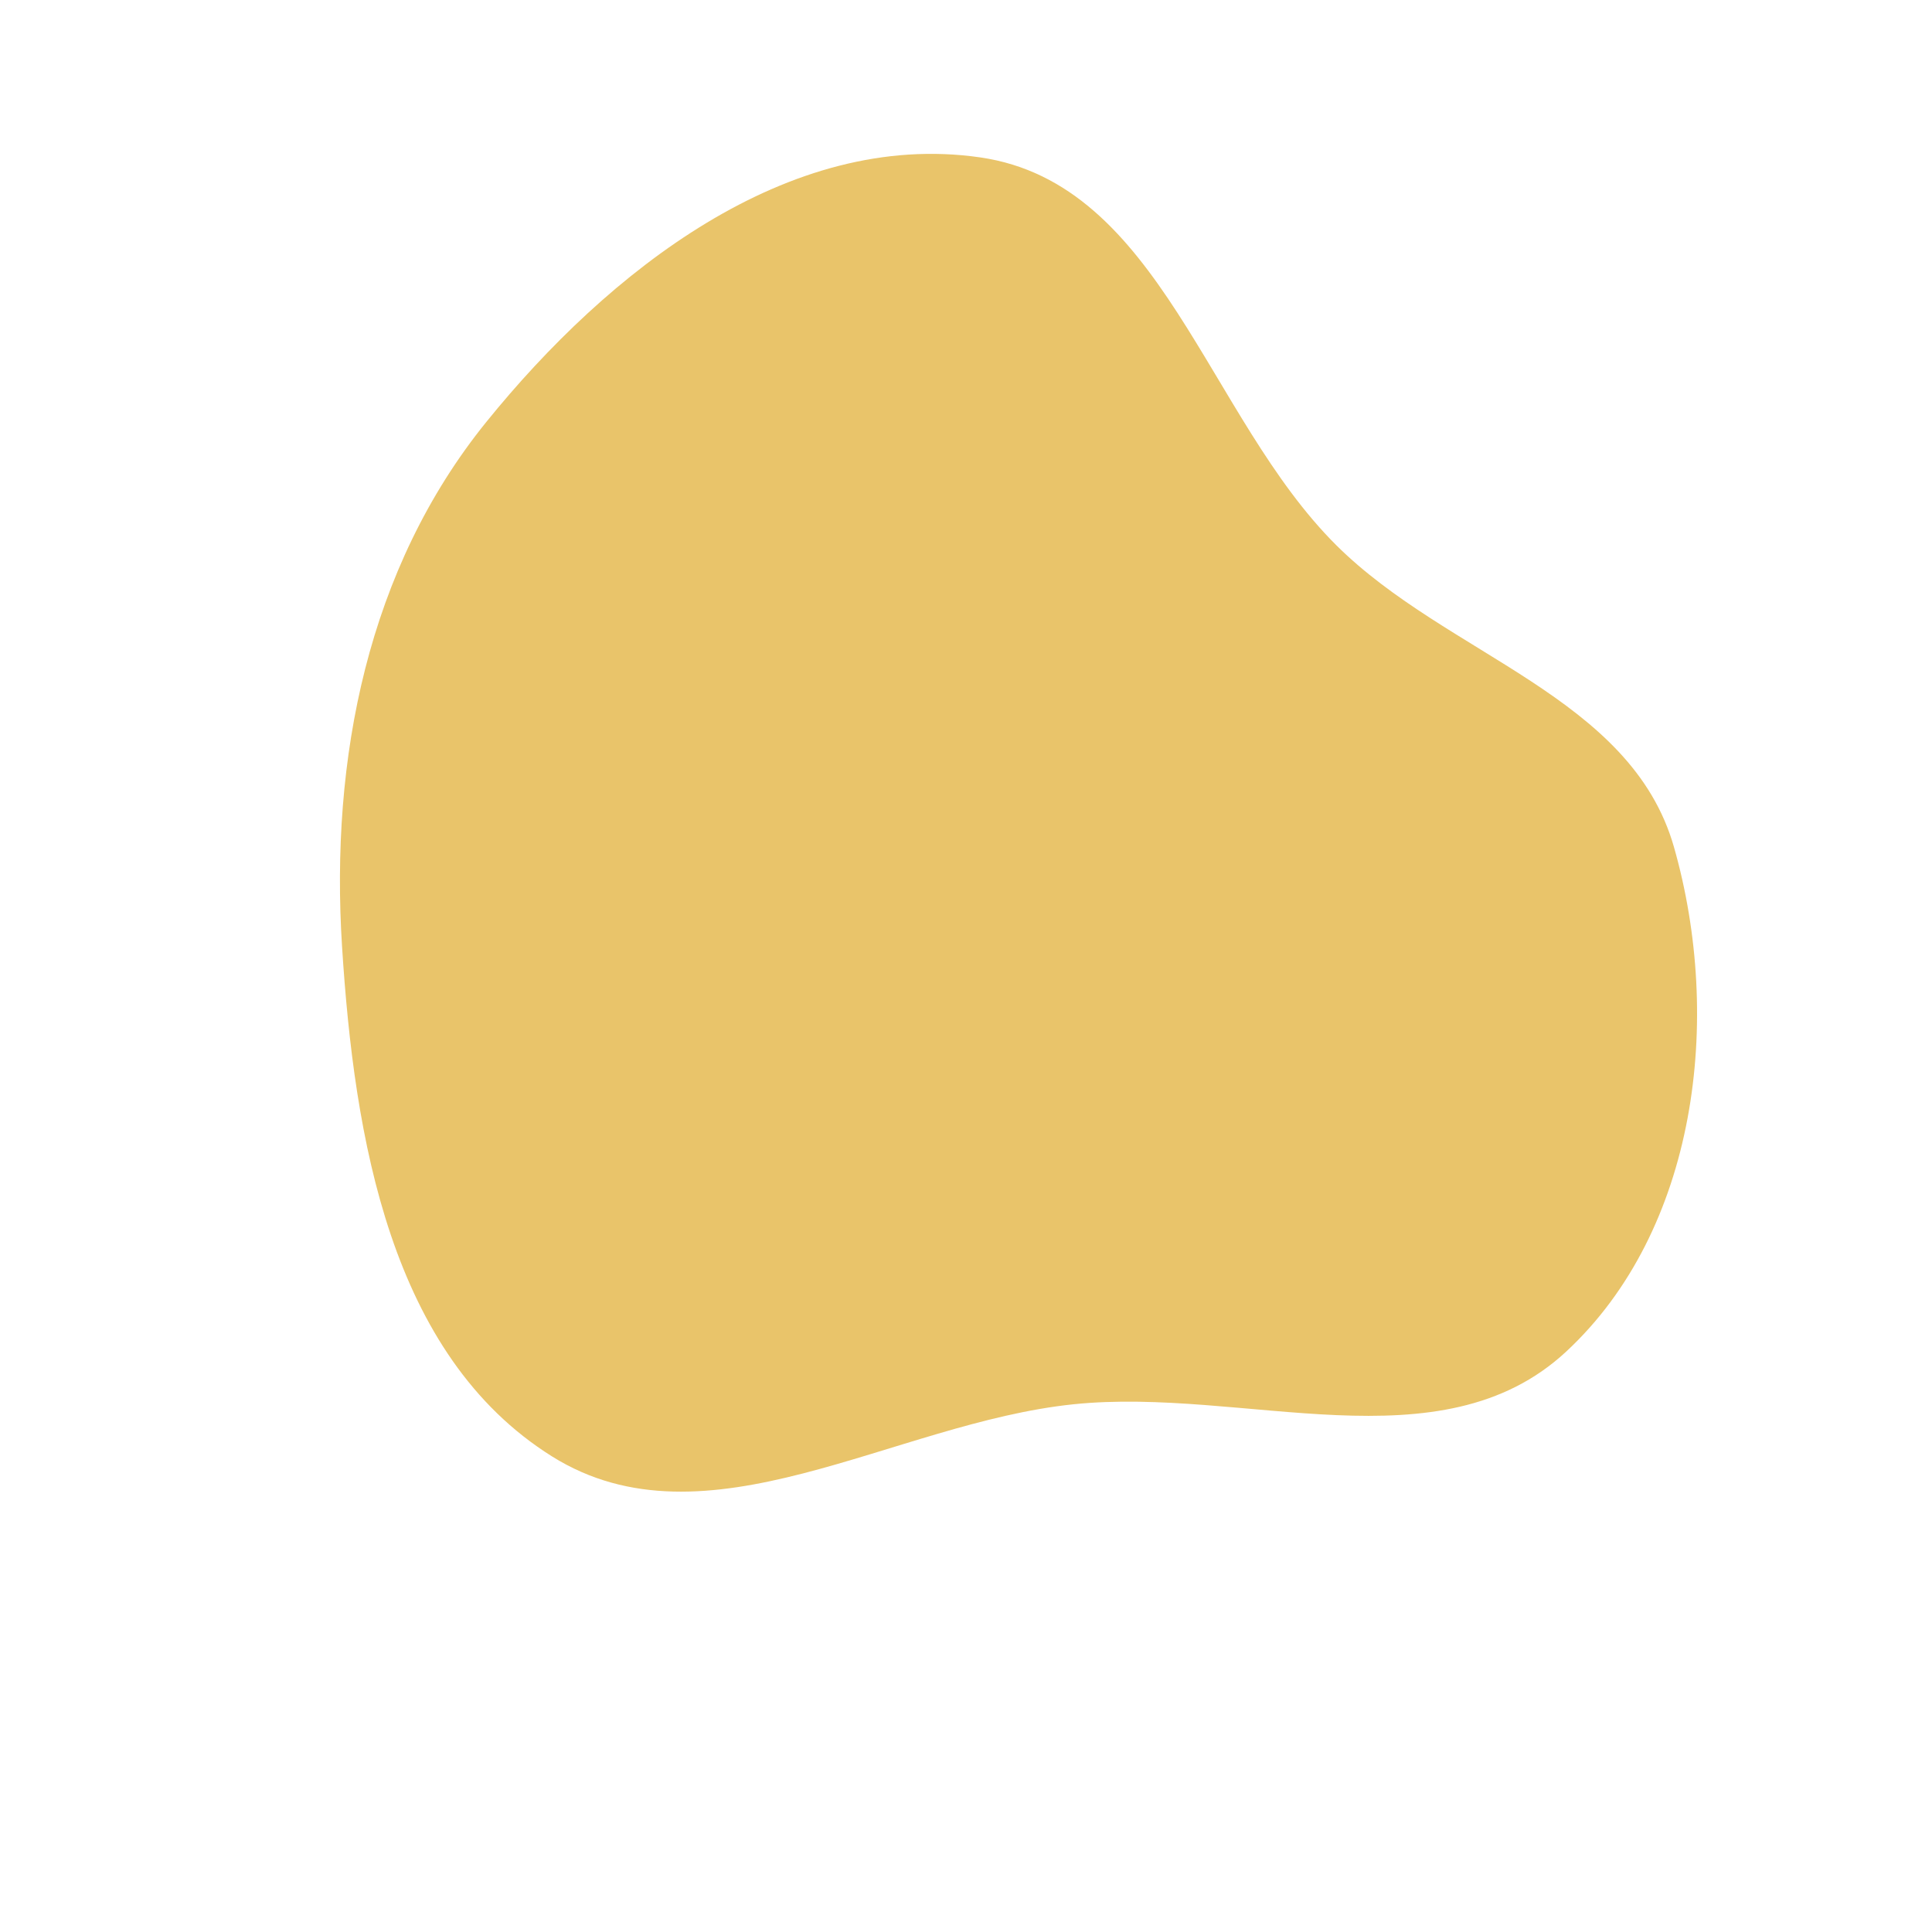 <svg width="1155" height="1147" viewBox="0 0 1155 1147" fill="none" xmlns="http://www.w3.org/2000/svg">
<path fill-rule="evenodd" clip-rule="evenodd" d="M936.245 808.016C861.024 877.81 743.866 828.901 641.797 839.448C533.811 850.606 422.113 928.21 330.067 870.65C233.249 810.106 211.756 679.942 204.493 565.983C197.323 453.499 219.792 339.984 290.656 252.334C363.657 162.042 471.1 77.446 586.012 94.091C693.963 109.728 721.548 249.056 798.905 325.957C865.438 392.098 975.048 416.162 1000.75 506.388C1030.04 609.182 1014.6 735.316 936.245 808.016Z" fill="#E9C46A"/>
</svg>
